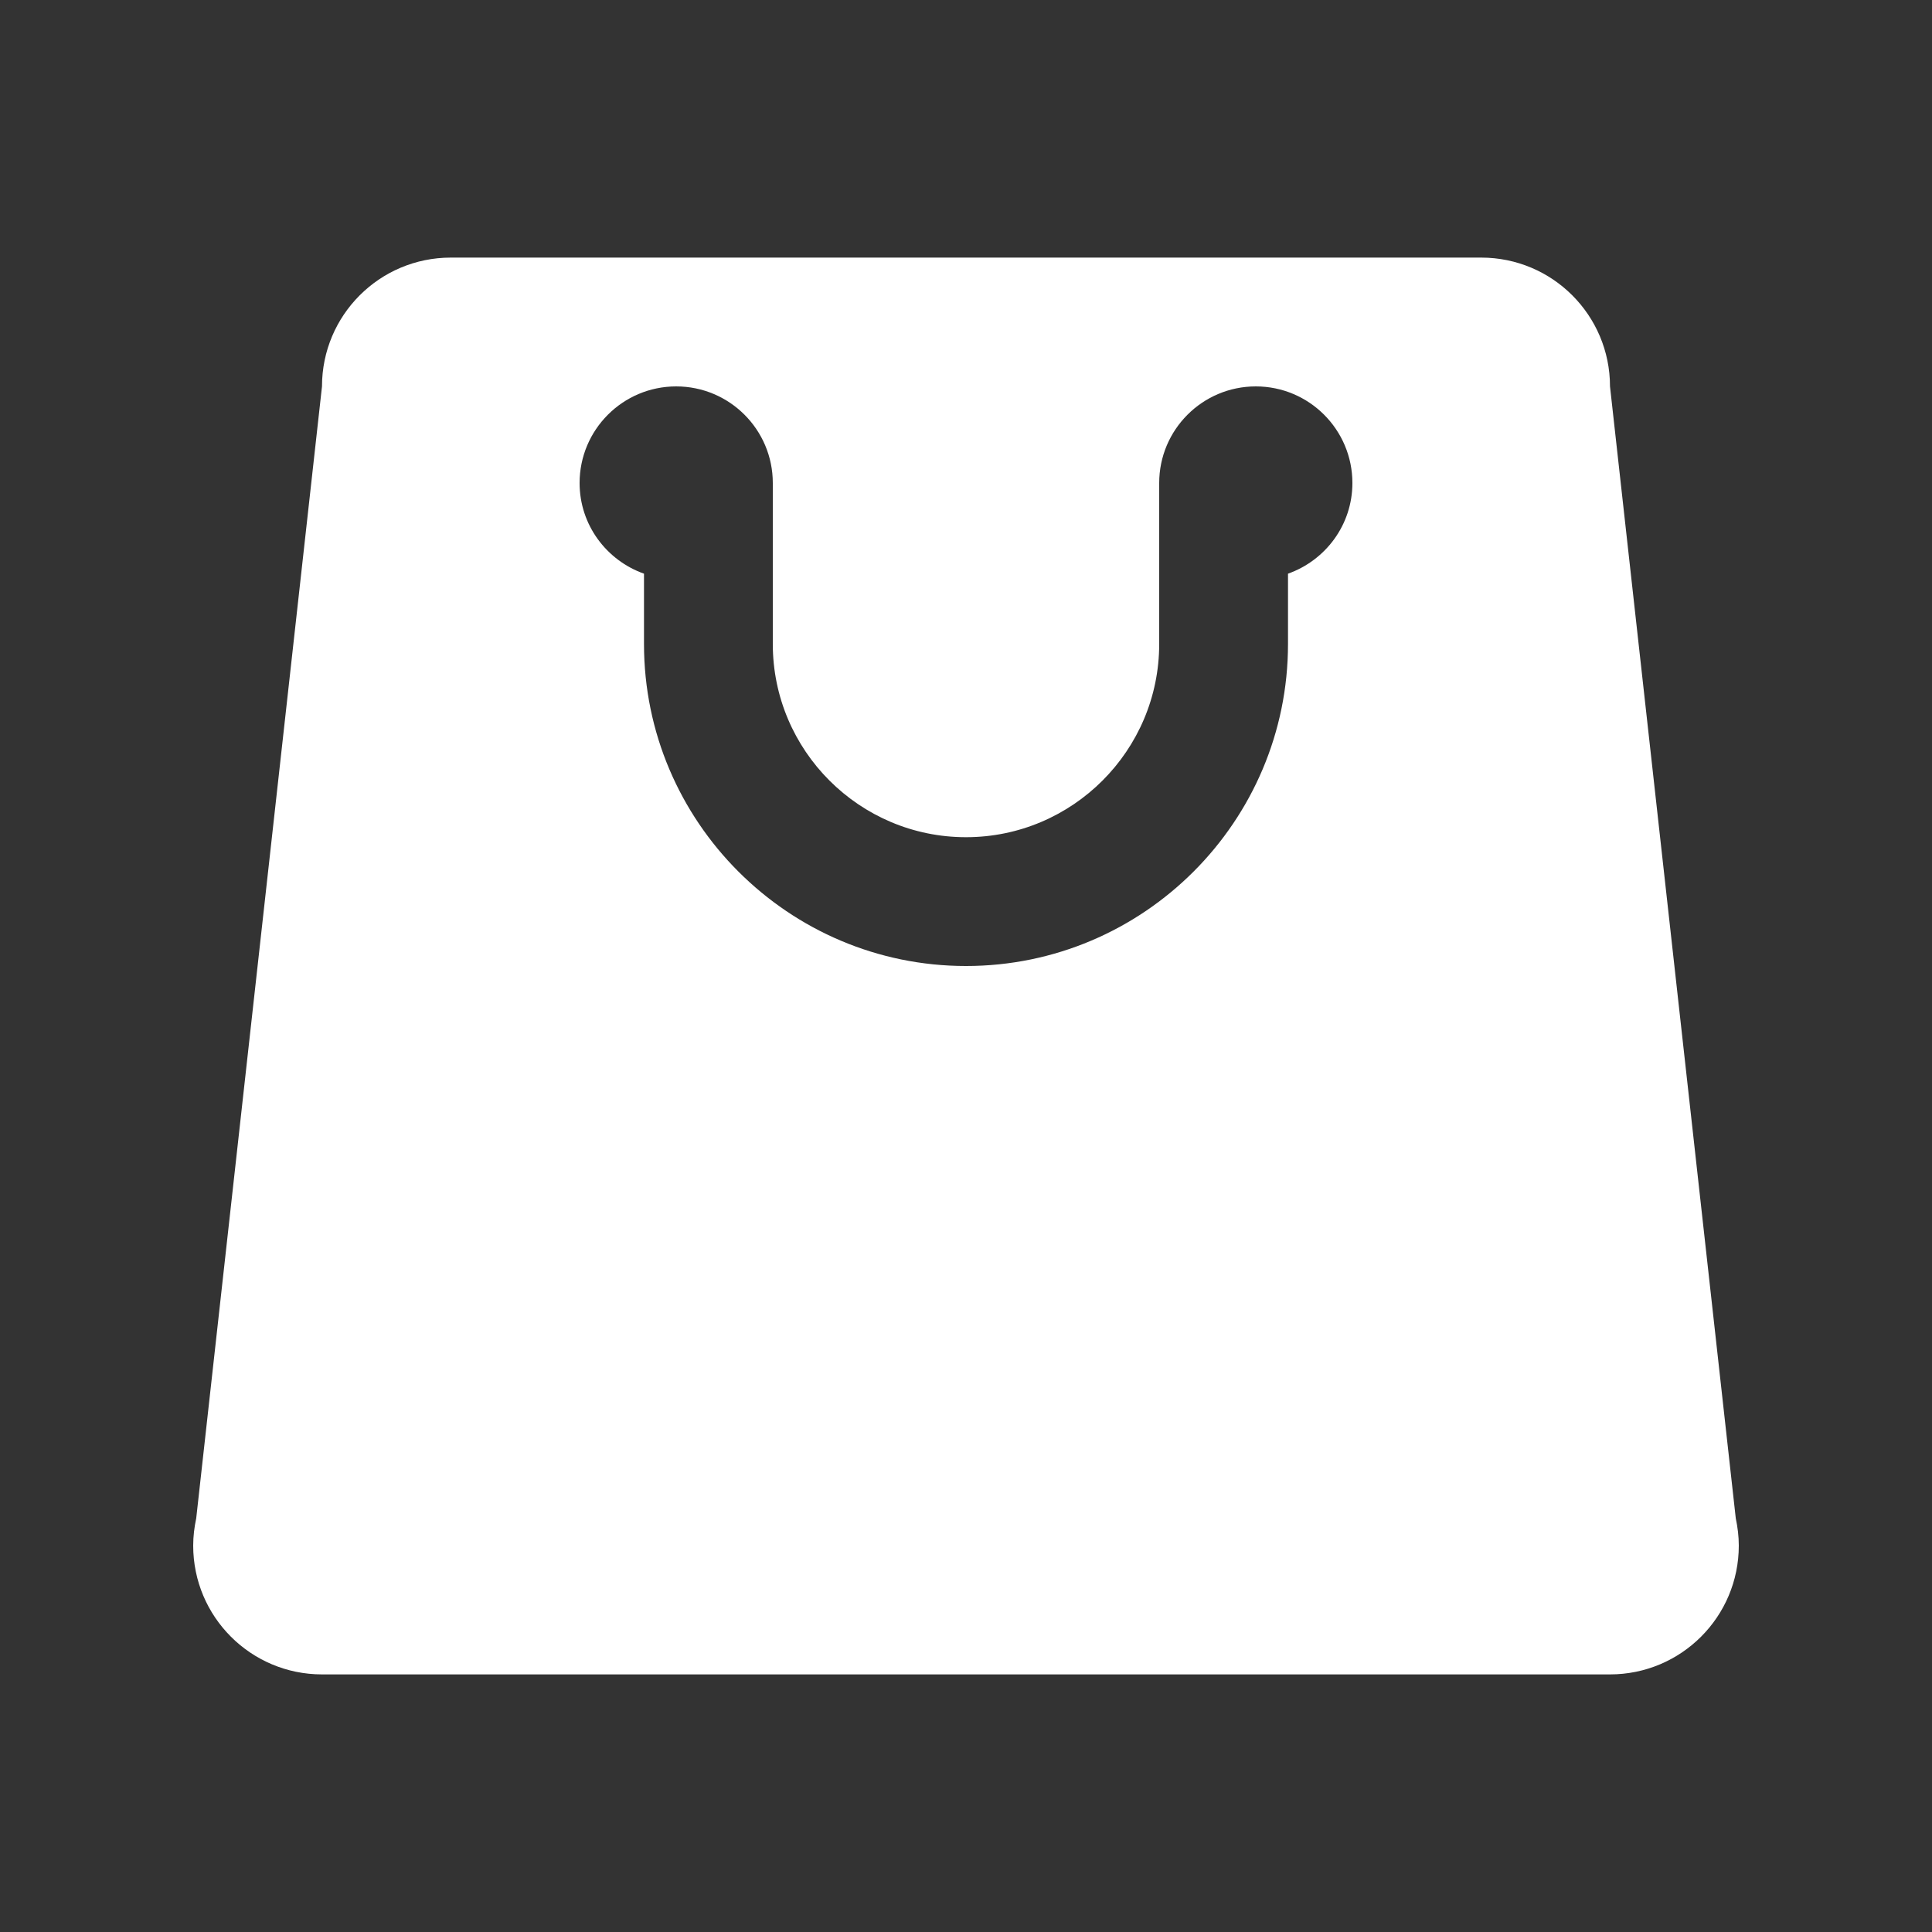 <svg width="30" height="30" xmlns="http://www.w3.org/2000/svg">

 <rect width="100%" height="100%" fill="#333333" stroke="none"/>

 <g>
  <title>background</title>
  <rect fill="none" id="canvas_background" height="402" width="582" y="-1" x="-1"/>
 </g>
 <g>
  <title>Layer 1</title>
  <path fill="#ffffff" id="svg_1" d="m26.953,23.576l-1.953,-17.576c0,-1.105 -0.895,-2 -2,-2l-8,0l-8,0c-1.105,0 -2,0.895 -2,2l-1.953,17.576c-0.029,0.137 -0.047,0.278 -0.047,0.424c0,1.105 0.895,2 2,2l10,0l10,0c1.105,0 2,-0.895 2,-2c0,-0.146 -0.018,-0.287 -0.047,-0.424zm-6.953,-14.668l0,1.092c0,2.757 -2.243,5 -5,5s-5,-2.243 -5,-5l0,-1.092c-0.581,-0.206 -1,-0.756 -1,-1.408c0,-0.828 0.672,-1.5 1.5,-1.5s1.5,0.672 1.5,1.5l0,2.5c0,1.654 1.346,3 3,3s3,-1.346 3,-3l0,-2.5c0,-0.828 0.672,-1.5 1.5,-1.5s1.5,0.672 1.5,1.5c0,0.652 -0.419,1.202 -1,1.408z"/>
 </g>
</svg>